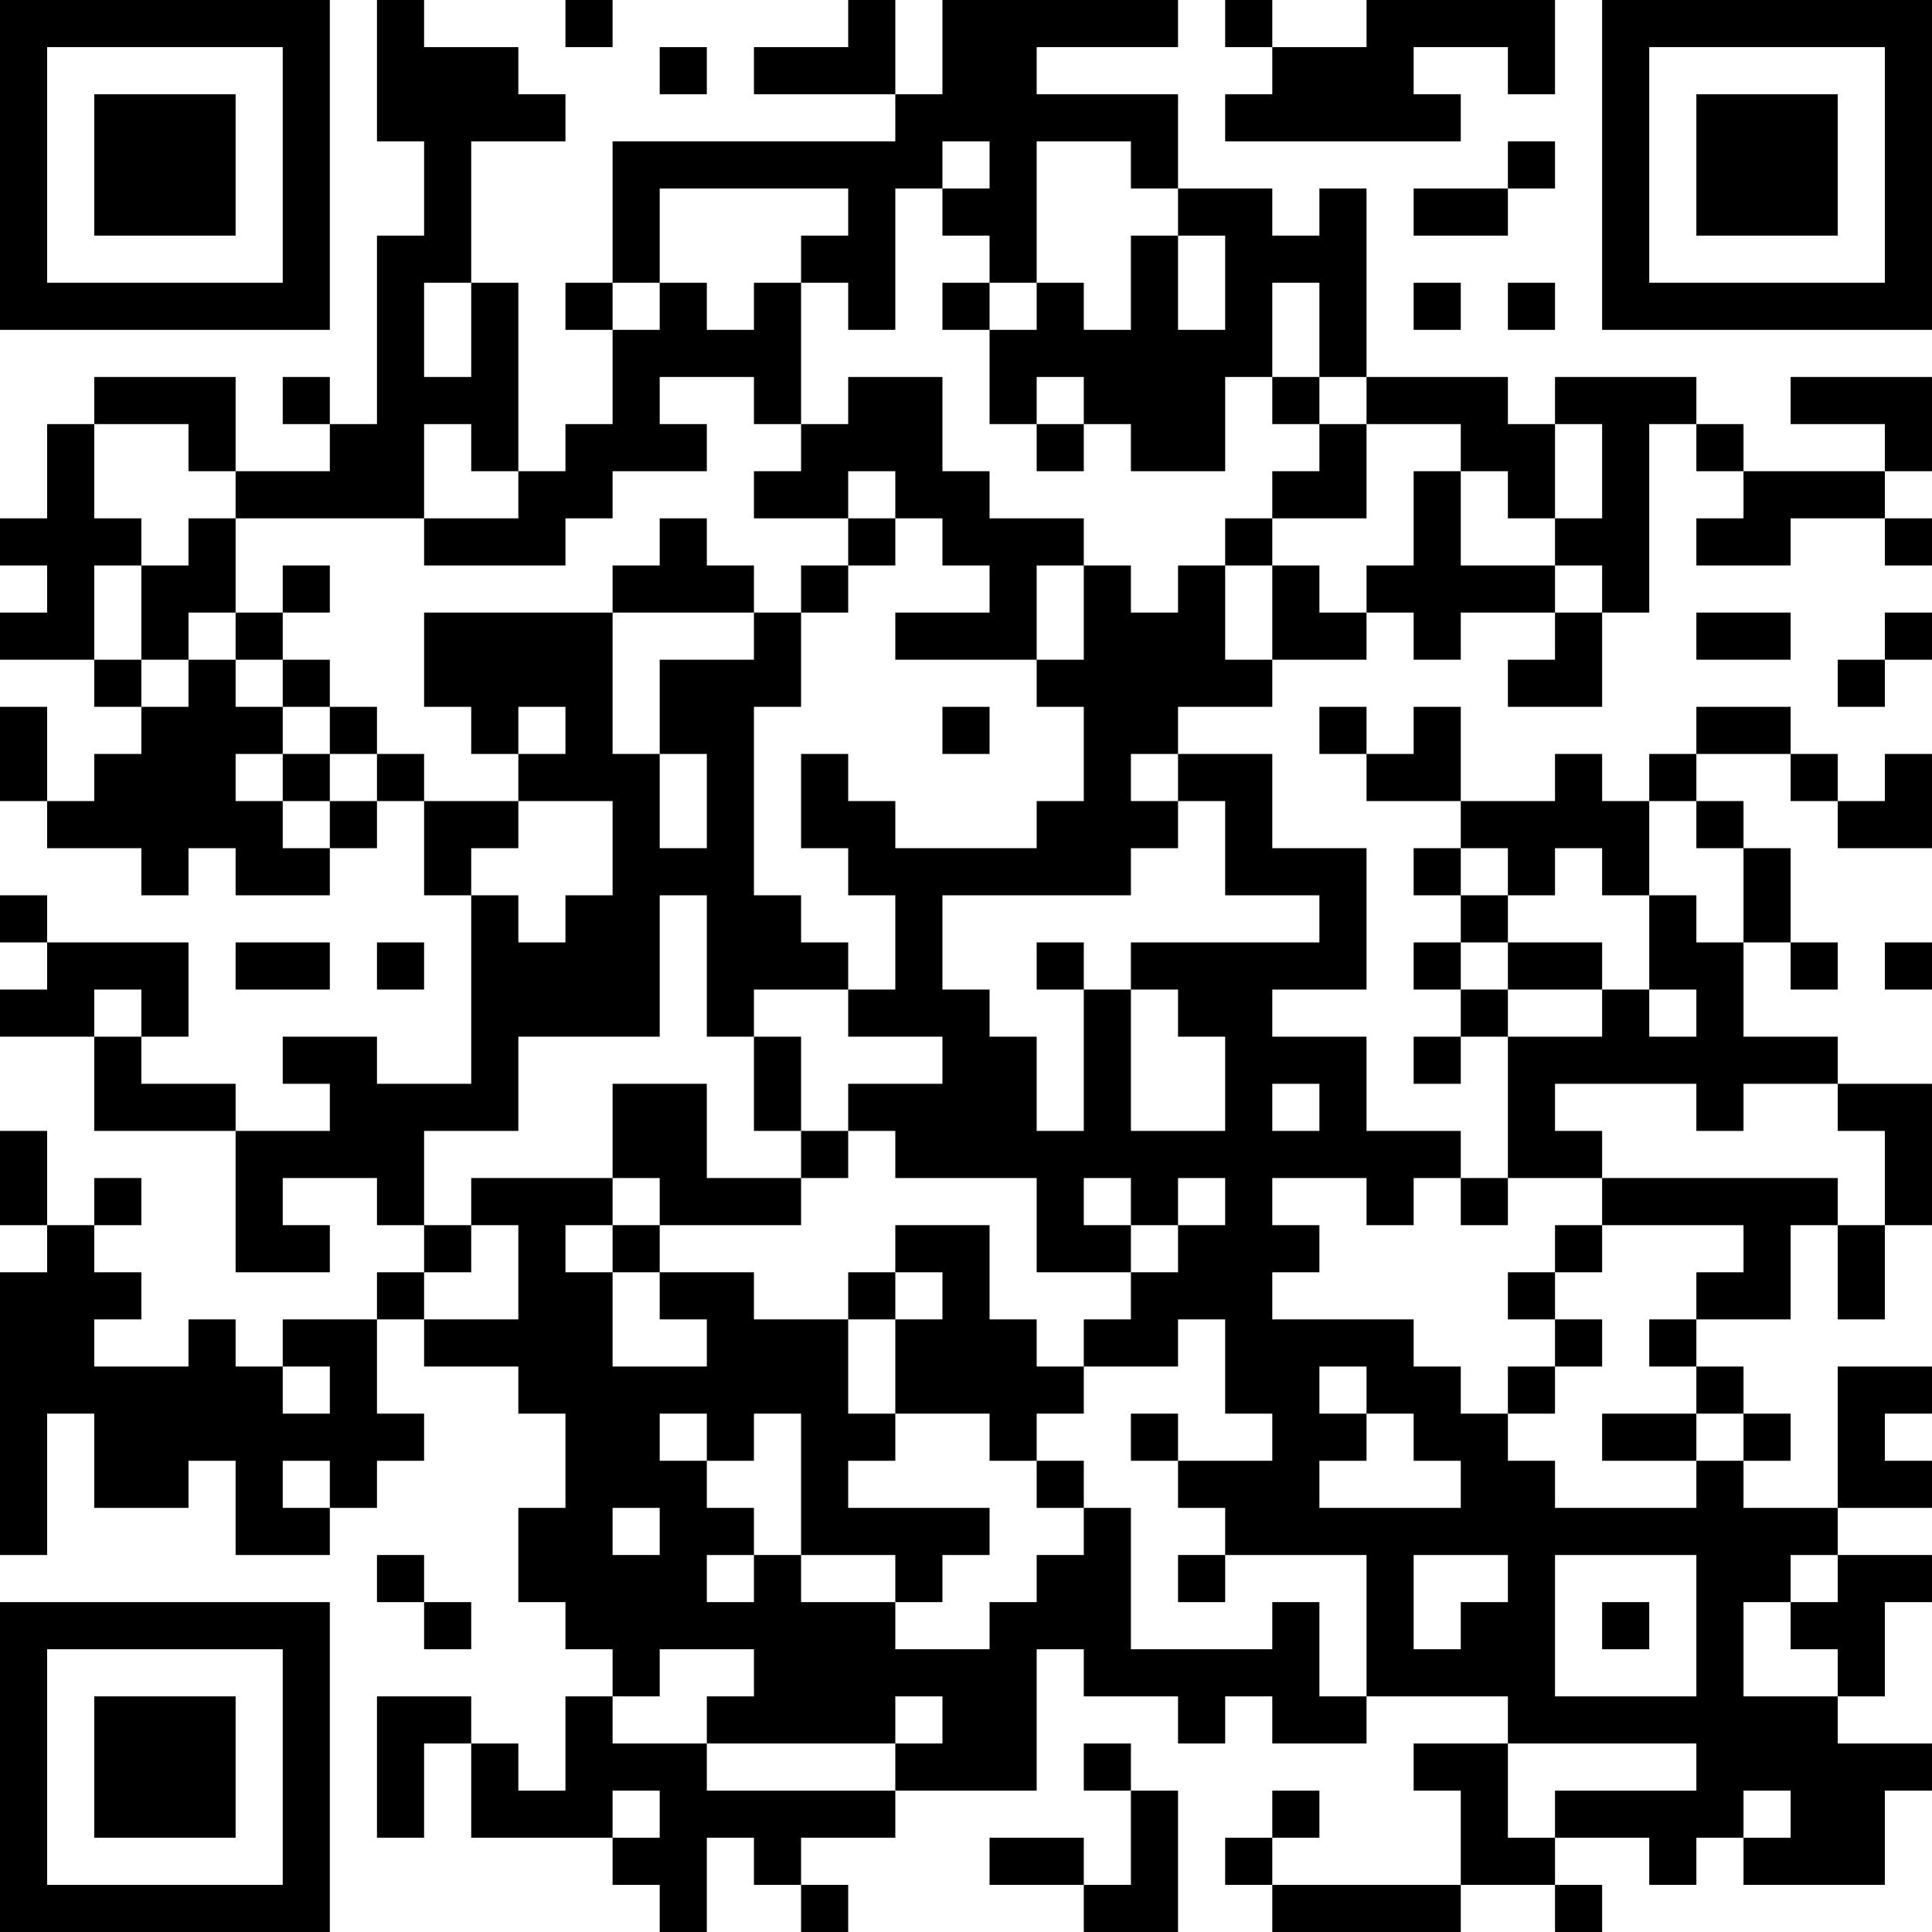 <?xml version="1.0" encoding="UTF-8"?>
<svg xmlns="http://www.w3.org/2000/svg" version="1.1" width="200" height="200" viewBox="0 0 200 200"><rect x="0" y="0" width="200" height="200" fill="#ffffff"/><g transform="scale(4.878)"><g transform="translate(0,0)"><path fill-rule="evenodd" d="M8 0L8 3L9 3L9 5L8 5L8 9L7 9L7 8L6 8L6 9L7 9L7 10L5 10L5 8L2 8L2 9L1 9L1 11L0 11L0 12L1 12L1 13L0 13L0 14L2 14L2 15L3 15L3 16L2 16L2 17L1 17L1 15L0 15L0 17L1 17L1 18L3 18L3 19L4 19L4 18L5 18L5 19L7 19L7 18L8 18L8 17L9 17L9 19L10 19L10 23L8 23L8 22L6 22L6 23L7 23L7 24L5 24L5 23L3 23L3 22L4 22L4 20L1 20L1 19L0 19L0 20L1 20L1 21L0 21L0 22L2 22L2 24L5 24L5 27L7 27L7 26L6 26L6 25L8 25L8 26L9 26L9 27L8 27L8 28L6 28L6 29L5 29L5 28L4 28L4 29L2 29L2 28L3 28L3 27L2 27L2 26L3 26L3 25L2 25L2 26L1 26L1 24L0 24L0 26L1 26L1 27L0 27L0 33L1 33L1 30L2 30L2 32L4 32L4 31L5 31L5 33L7 33L7 32L8 32L8 31L9 31L9 30L8 30L8 28L9 28L9 29L11 29L11 30L12 30L12 32L11 32L11 34L12 34L12 35L13 35L13 36L12 36L12 38L11 38L11 37L10 37L10 36L8 36L8 39L9 39L9 37L10 37L10 39L13 39L13 40L14 40L14 41L15 41L15 39L16 39L16 40L17 40L17 41L18 41L18 40L17 40L17 39L19 39L19 38L22 38L22 35L23 35L23 36L25 36L25 37L26 37L26 36L27 36L27 37L29 37L29 36L32 36L32 37L30 37L30 38L31 38L31 40L27 40L27 39L28 39L28 38L27 38L27 39L26 39L26 40L27 40L27 41L31 41L31 40L33 40L33 41L34 41L34 40L33 40L33 39L35 39L35 40L36 40L36 39L37 39L37 40L40 40L40 38L41 38L41 37L39 37L39 36L40 36L40 34L41 34L41 33L39 33L39 32L41 32L41 31L40 31L40 30L41 30L41 29L39 29L39 32L37 32L37 31L38 31L38 30L37 30L37 29L36 29L36 28L38 28L38 26L39 26L39 28L40 28L40 26L41 26L41 23L39 23L39 22L37 22L37 20L38 20L38 21L39 21L39 20L38 20L38 18L37 18L37 17L36 17L36 16L38 16L38 17L39 17L39 18L41 18L41 16L40 16L40 17L39 17L39 16L38 16L38 15L36 15L36 16L35 16L35 17L34 17L34 16L33 16L33 17L31 17L31 15L30 15L30 16L29 16L29 15L28 15L28 16L29 16L29 17L31 17L31 18L30 18L30 19L31 19L31 20L30 20L30 21L31 21L31 22L30 22L30 23L31 23L31 22L32 22L32 25L31 25L31 24L29 24L29 22L27 22L27 21L29 21L29 18L27 18L27 16L25 16L25 15L27 15L27 14L29 14L29 13L30 13L30 14L31 14L31 13L33 13L33 14L32 14L32 15L34 15L34 13L35 13L35 9L36 9L36 10L37 10L37 11L36 11L36 12L38 12L38 11L40 11L40 12L41 12L41 11L40 11L40 10L41 10L41 8L38 8L38 9L40 9L40 10L37 10L37 9L36 9L36 8L33 8L33 9L32 9L32 8L29 8L29 4L28 4L28 5L27 5L27 4L25 4L25 2L22 2L22 1L25 1L25 0L20 0L20 2L19 2L19 0L18 0L18 1L16 1L16 2L19 2L19 3L13 3L13 6L12 6L12 7L13 7L13 9L12 9L12 10L11 10L11 6L10 6L10 3L12 3L12 2L11 2L11 1L9 1L9 0ZM12 0L12 1L13 1L13 0ZM26 0L26 1L27 1L27 2L26 2L26 3L31 3L31 2L30 2L30 1L32 1L32 2L33 2L33 0L29 0L29 1L27 1L27 0ZM14 1L14 2L15 2L15 1ZM20 3L20 4L19 4L19 7L18 7L18 6L17 6L17 5L18 5L18 4L14 4L14 6L13 6L13 7L14 7L14 6L15 6L15 7L16 7L16 6L17 6L17 9L16 9L16 8L14 8L14 9L15 9L15 10L13 10L13 11L12 11L12 12L9 12L9 11L11 11L11 10L10 10L10 9L9 9L9 11L5 11L5 10L4 10L4 9L2 9L2 11L3 11L3 12L2 12L2 14L3 14L3 15L4 15L4 14L5 14L5 15L6 15L6 16L5 16L5 17L6 17L6 18L7 18L7 17L8 17L8 16L9 16L9 17L11 17L11 18L10 18L10 19L11 19L11 20L12 20L12 19L13 19L13 17L11 17L11 16L12 16L12 15L11 15L11 16L10 16L10 15L9 15L9 13L13 13L13 16L14 16L14 18L15 18L15 16L14 16L14 14L16 14L16 13L17 13L17 15L16 15L16 19L17 19L17 20L18 20L18 21L16 21L16 22L15 22L15 19L14 19L14 22L11 22L11 24L9 24L9 26L10 26L10 27L9 27L9 28L11 28L11 26L10 26L10 25L13 25L13 26L12 26L12 27L13 27L13 29L15 29L15 28L14 28L14 27L16 27L16 28L18 28L18 30L19 30L19 31L18 31L18 32L21 32L21 33L20 33L20 34L19 34L19 33L17 33L17 30L16 30L16 31L15 31L15 30L14 30L14 31L15 31L15 32L16 32L16 33L15 33L15 34L16 34L16 33L17 33L17 34L19 34L19 35L21 35L21 34L22 34L22 33L23 33L23 32L24 32L24 35L27 35L27 34L28 34L28 36L29 36L29 33L26 33L26 32L25 32L25 31L27 31L27 30L26 30L26 28L25 28L25 29L23 29L23 28L24 28L24 27L25 27L25 26L26 26L26 25L25 25L25 26L24 26L24 25L23 25L23 26L24 26L24 27L22 27L22 25L19 25L19 24L18 24L18 23L20 23L20 22L18 22L18 21L19 21L19 19L18 19L18 18L17 18L17 16L18 16L18 17L19 17L19 18L22 18L22 17L23 17L23 15L22 15L22 14L23 14L23 12L24 12L24 13L25 13L25 12L26 12L26 14L27 14L27 12L28 12L28 13L29 13L29 12L30 12L30 10L31 10L31 12L33 12L33 13L34 13L34 12L33 12L33 11L34 11L34 9L33 9L33 11L32 11L32 10L31 10L31 9L29 9L29 8L28 8L28 6L27 6L27 8L26 8L26 10L24 10L24 9L23 9L23 8L22 8L22 9L21 9L21 7L22 7L22 6L23 6L23 7L24 7L24 5L25 5L25 7L26 7L26 5L25 5L25 4L24 4L24 3L22 3L22 6L21 6L21 5L20 5L20 4L21 4L21 3ZM32 3L32 4L30 4L30 5L32 5L32 4L33 4L33 3ZM9 6L9 8L10 8L10 6ZM20 6L20 7L21 7L21 6ZM30 6L30 7L31 7L31 6ZM32 6L32 7L33 7L33 6ZM18 8L18 9L17 9L17 10L16 10L16 11L18 11L18 12L17 12L17 13L18 13L18 12L19 12L19 11L20 11L20 12L21 12L21 13L19 13L19 14L22 14L22 12L23 12L23 11L21 11L21 10L20 10L20 8ZM27 8L27 9L28 9L28 10L27 10L27 11L26 11L26 12L27 12L27 11L29 11L29 9L28 9L28 8ZM22 9L22 10L23 10L23 9ZM18 10L18 11L19 11L19 10ZM4 11L4 12L3 12L3 14L4 14L4 13L5 13L5 14L6 14L6 15L7 15L7 16L6 16L6 17L7 17L7 16L8 16L8 15L7 15L7 14L6 14L6 13L7 13L7 12L6 12L6 13L5 13L5 11ZM14 11L14 12L13 12L13 13L16 13L16 12L15 12L15 11ZM36 13L36 14L38 14L38 13ZM40 13L40 14L39 14L39 15L40 15L40 14L41 14L41 13ZM20 15L20 16L21 16L21 15ZM24 16L24 17L25 17L25 18L24 18L24 19L20 19L20 21L21 21L21 22L22 22L22 24L23 24L23 21L24 21L24 24L26 24L26 22L25 22L25 21L24 21L24 20L28 20L28 19L26 19L26 17L25 17L25 16ZM35 17L35 19L34 19L34 18L33 18L33 19L32 19L32 18L31 18L31 19L32 19L32 20L31 20L31 21L32 21L32 22L34 22L34 21L35 21L35 22L36 22L36 21L35 21L35 19L36 19L36 20L37 20L37 18L36 18L36 17ZM5 20L5 21L7 21L7 20ZM8 20L8 21L9 21L9 20ZM22 20L22 21L23 21L23 20ZM32 20L32 21L34 21L34 20ZM40 20L40 21L41 21L41 20ZM2 21L2 22L3 22L3 21ZM16 22L16 24L17 24L17 25L15 25L15 23L13 23L13 25L14 25L14 26L13 26L13 27L14 27L14 26L17 26L17 25L18 25L18 24L17 24L17 22ZM27 23L27 24L28 24L28 23ZM33 23L33 24L34 24L34 25L32 25L32 26L31 26L31 25L30 25L30 26L29 26L29 25L27 25L27 26L28 26L28 27L27 27L27 28L30 28L30 29L31 29L31 30L32 30L32 31L33 31L33 32L36 32L36 31L37 31L37 30L36 30L36 29L35 29L35 28L36 28L36 27L37 27L37 26L34 26L34 25L39 25L39 26L40 26L40 24L39 24L39 23L37 23L37 24L36 24L36 23ZM19 26L19 27L18 27L18 28L19 28L19 30L21 30L21 31L22 31L22 32L23 32L23 31L22 31L22 30L23 30L23 29L22 29L22 28L21 28L21 26ZM33 26L33 27L32 27L32 28L33 28L33 29L32 29L32 30L33 30L33 29L34 29L34 28L33 28L33 27L34 27L34 26ZM19 27L19 28L20 28L20 27ZM6 29L6 30L7 30L7 29ZM28 29L28 30L29 30L29 31L28 31L28 32L31 32L31 31L30 31L30 30L29 30L29 29ZM24 30L24 31L25 31L25 30ZM34 30L34 31L36 31L36 30ZM6 31L6 32L7 32L7 31ZM13 32L13 33L14 33L14 32ZM8 33L8 34L9 34L9 35L10 35L10 34L9 34L9 33ZM25 33L25 34L26 34L26 33ZM30 33L30 35L31 35L31 34L32 34L32 33ZM33 33L33 36L36 36L36 33ZM38 33L38 34L37 34L37 36L39 36L39 35L38 35L38 34L39 34L39 33ZM34 34L34 35L35 35L35 34ZM14 35L14 36L13 36L13 37L15 37L15 38L19 38L19 37L20 37L20 36L19 36L19 37L15 37L15 36L16 36L16 35ZM23 37L23 38L24 38L24 40L23 40L23 39L21 39L21 40L23 40L23 41L25 41L25 38L24 38L24 37ZM32 37L32 39L33 39L33 38L36 38L36 37ZM13 38L13 39L14 39L14 38ZM37 38L37 39L38 39L38 38ZM0 0L0 7L7 7L7 0ZM1 1L1 6L6 6L6 1ZM2 2L2 5L5 5L5 2ZM34 0L34 7L41 7L41 0ZM35 1L35 6L40 6L40 1ZM36 2L36 5L39 5L39 2ZM0 34L0 41L7 41L7 34ZM1 35L1 40L6 40L6 35ZM2 36L2 39L5 39L5 36Z" fill="#000000"/></g></g></svg>
